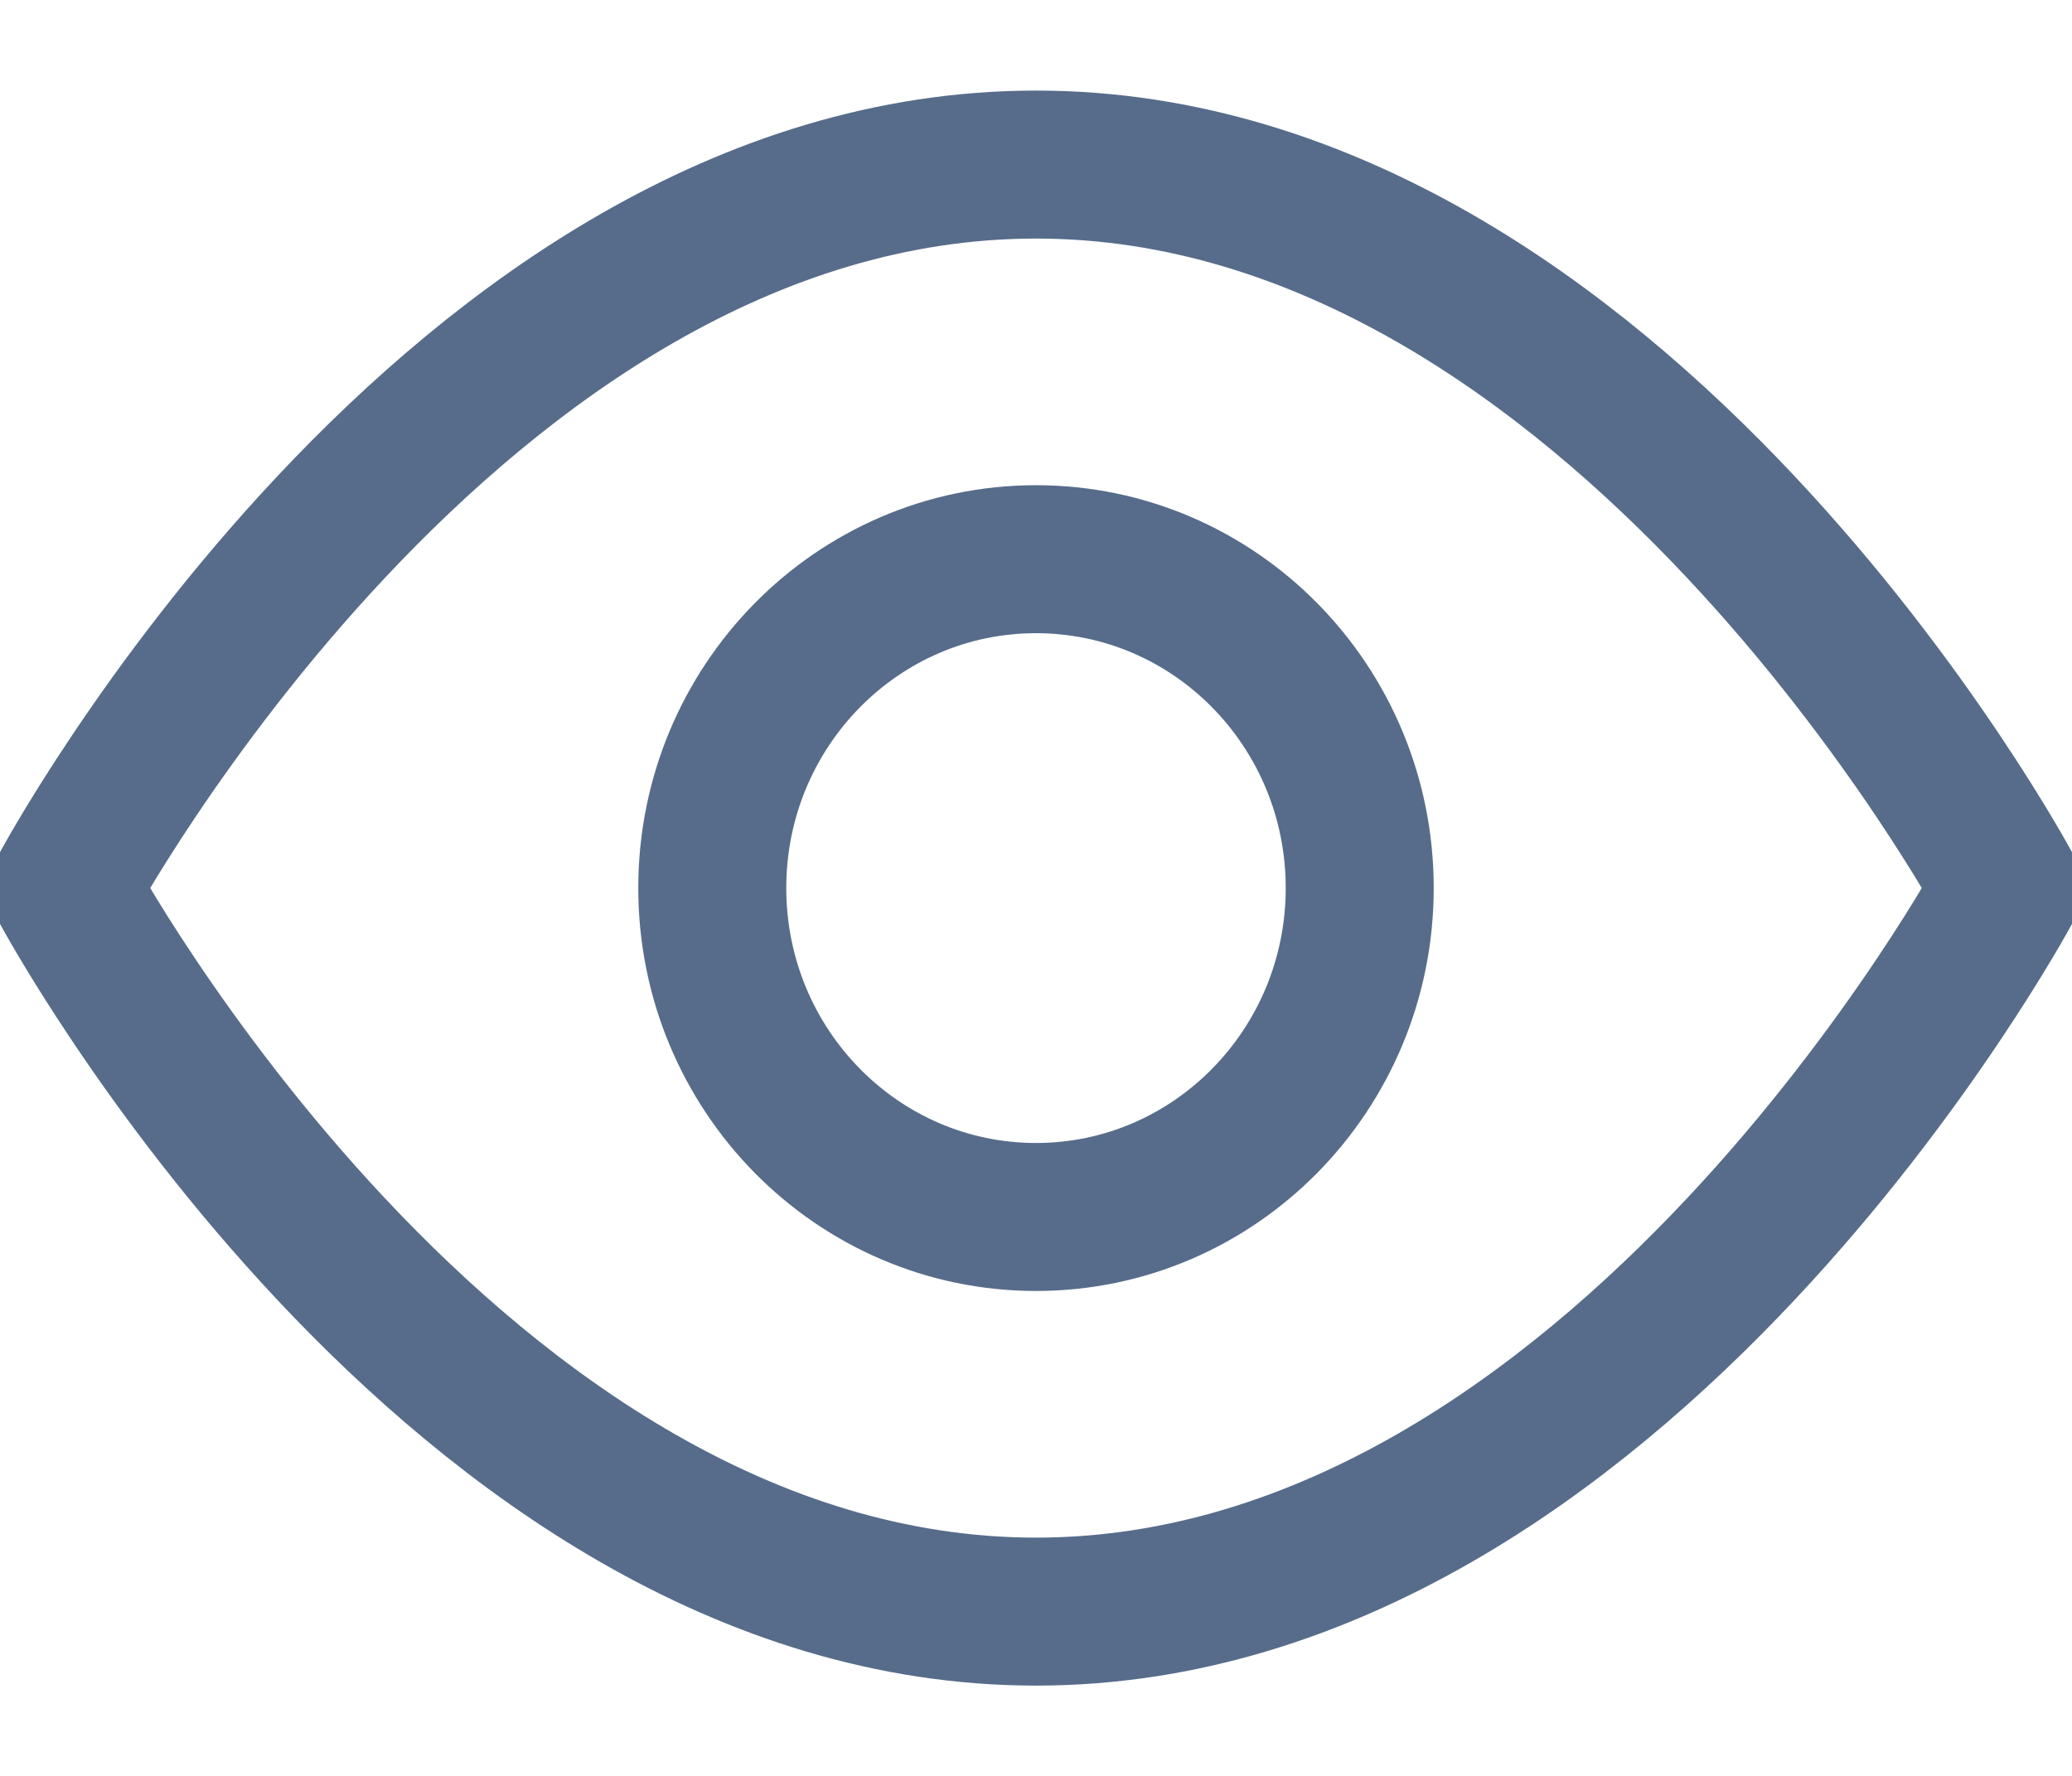 <svg width="21" height="18" viewBox="0 0 21 18" fill="none" xmlns="http://www.w3.org/2000/svg">
<g clip-path="url(#clip0)">
<path d="M0.656 9.001C0.656 9.001 4.594 1.668 10.5 1.668C16.406 1.668 20.344 9.001 20.344 9.001C20.344 9.001 16.406 16.335 10.5 16.335C4.594 16.335 0.656 9.001 0.656 9.001Z" stroke="#576C8A" stroke-width="1.5" stroke-miterlimit="10" stroke-linecap="round" stroke-linejoin="round"/>
<path d="M10.5 12.335C12.312 12.335 13.781 10.842 13.781 9.001C13.781 7.16 12.312 5.668 10.5 5.668C8.688 5.668 7.219 7.16 7.219 9.001C7.219 10.842 8.688 12.335 10.5 12.335Z" stroke="#576C8A" stroke-width="1.5" stroke-miterlimit="10" stroke-linecap="round" stroke-linejoin="round"/>
</g>
<defs>
<clipPath id="clip0">
<rect width="21" height="18" fill="white"/>
</clipPath>
</defs>
</svg>
